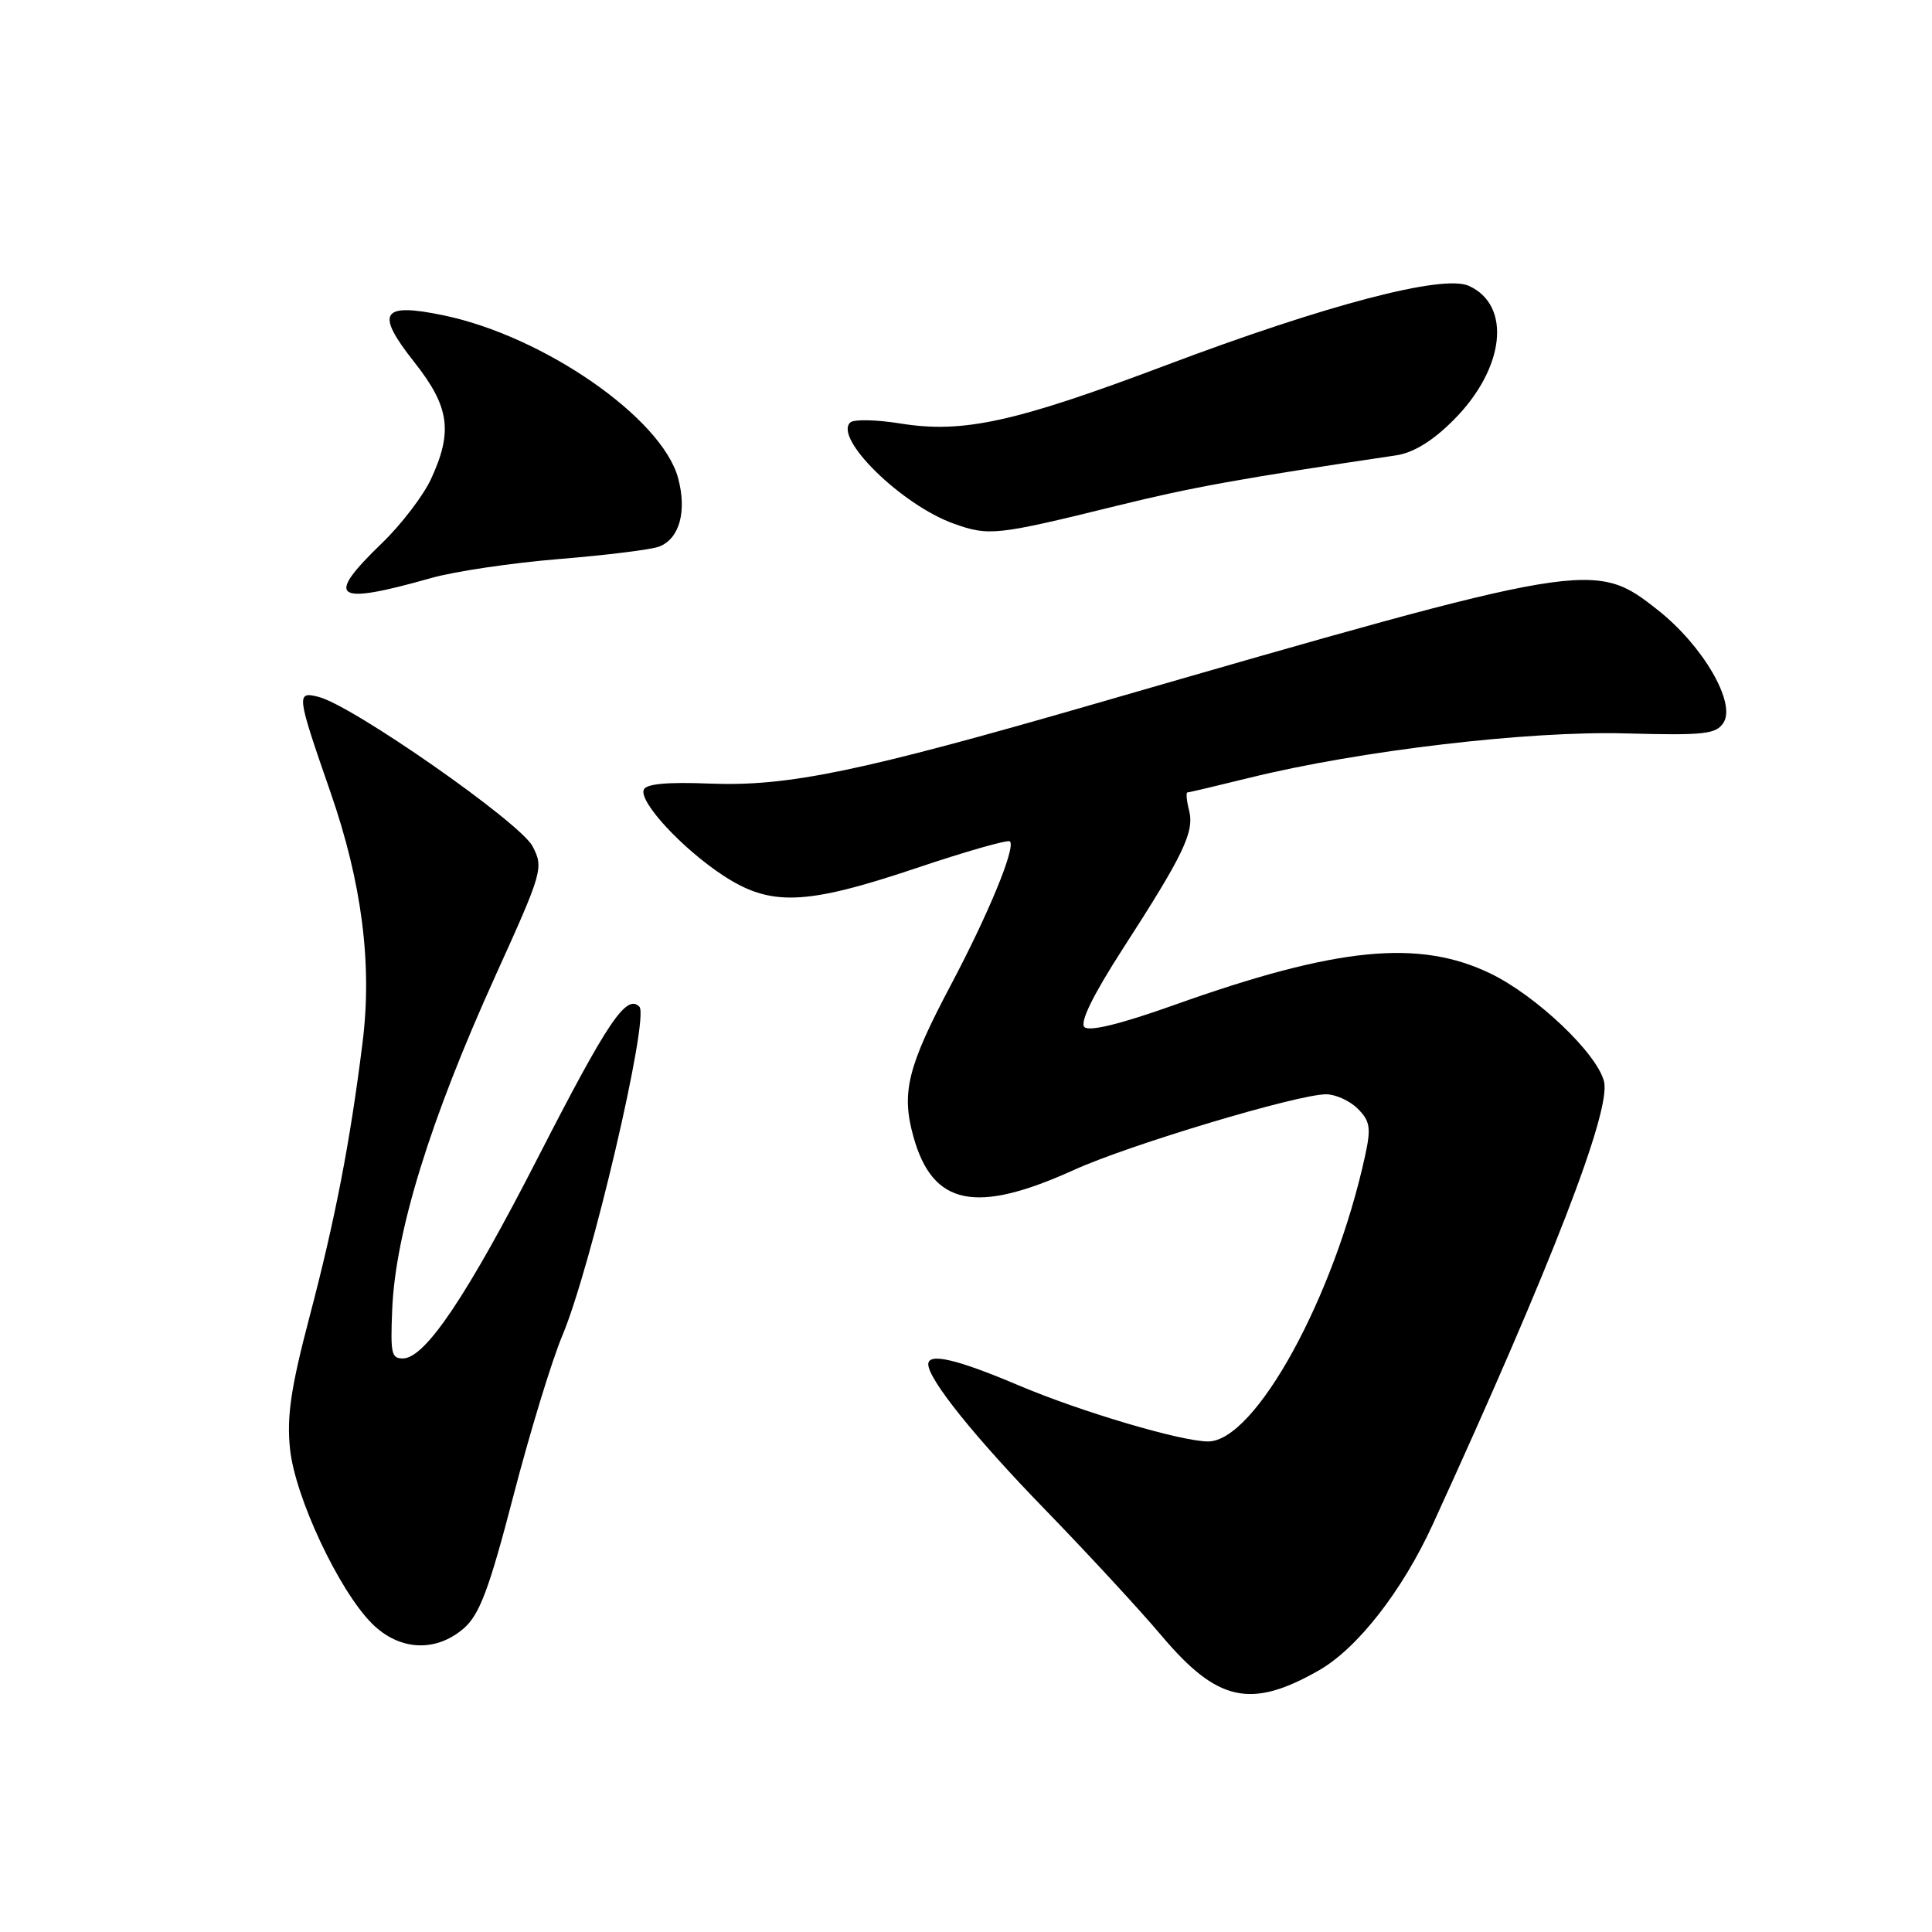 <?xml version="1.0" encoding="UTF-8" standalone="no"?>
<!DOCTYPE svg PUBLIC "-//W3C//DTD SVG 1.1//EN" "http://www.w3.org/Graphics/SVG/1.1/DTD/svg11.dtd" >
<svg xmlns="http://www.w3.org/2000/svg" xmlns:xlink="http://www.w3.org/1999/xlink" version="1.1" viewBox="0 0 256 256">
 <g >
 <path fill="currentColor"
d=" M 174.75 221.34 C 179.87 218.42 185.82 210.79 189.85 201.99 C 205.63 167.52 213.50 147.15 212.54 143.30 C 211.62 139.58 203.58 131.94 197.50 129.00 C 188.01 124.41 177.13 125.49 155.58 133.17 C 148.51 135.69 144.32 136.72 143.69 136.09 C 143.06 135.46 144.84 131.84 148.72 125.81 C 156.84 113.24 158.28 110.24 157.56 107.39 C 157.23 106.08 157.13 105.00 157.34 105.00 C 157.55 105.00 161.27 104.12 165.61 103.05 C 180.13 99.47 202.54 96.82 215.38 97.18 C 225.84 97.46 227.40 97.29 228.38 95.75 C 230.05 93.12 225.63 85.54 219.69 80.85 C 211.26 74.19 210.71 74.28 145.00 93.28 C 113.94 102.26 104.42 104.23 94.09 103.83 C 88.35 103.60 85.55 103.87 85.29 104.66 C 84.73 106.31 90.32 112.36 95.72 115.94 C 102.08 120.15 106.67 119.98 121.47 115.01 C 128.01 112.81 133.56 111.23 133.82 111.49 C 134.61 112.28 131.01 121.04 126.00 130.50 C 120.24 141.38 119.40 144.79 121.04 150.64 C 123.59 159.76 129.28 160.93 142.31 155.02 C 149.63 151.69 171.95 145.00 175.71 145.00 C 176.97 145.00 178.86 145.86 179.91 146.91 C 181.55 148.55 181.69 149.45 180.88 153.16 C 176.79 171.93 166.31 191.00 160.08 191.00 C 156.52 191.00 143.27 187.08 135.03 183.59 C 126.78 180.09 123.00 179.21 123.00 180.77 C 123.00 182.76 129.17 190.45 138.45 200.00 C 144.06 205.78 151.02 213.31 153.92 216.75 C 161.32 225.51 165.73 226.48 174.75 221.34 Z  M 61.47 215.75 C 63.55 213.93 64.82 210.55 68.02 198.24 C 70.20 189.84 73.12 180.28 74.51 176.98 C 78.33 167.91 86.09 134.76 84.72 133.39 C 83.00 131.67 80.53 135.34 71.40 153.15 C 61.89 171.72 56.34 180.00 53.38 180.00 C 51.86 180.00 51.73 179.39 51.97 173.50 C 52.39 163.28 57.00 148.37 65.65 129.29 C 71.90 115.50 72.05 114.99 70.57 112.14 C 68.95 109.00 46.69 93.46 42.21 92.34 C 39.23 91.59 39.28 91.98 43.80 105.00 C 47.96 116.99 49.34 127.76 48.04 138.15 C 46.40 151.30 44.42 161.55 41.01 174.50 C 38.54 183.88 37.98 187.70 38.43 192.00 C 39.10 198.38 44.90 210.74 49.28 215.12 C 52.89 218.74 57.75 218.99 61.47 215.75 Z  M 57.14 76.59 C 60.23 75.71 67.88 74.58 74.14 74.07 C 80.39 73.56 86.32 72.82 87.33 72.43 C 90.04 71.39 91.04 67.76 89.85 63.34 C 87.70 55.39 72.05 44.54 58.76 41.78 C 50.51 40.07 49.68 41.39 54.90 47.99 C 59.57 53.90 60.03 57.18 57.10 63.50 C 56.07 65.70 53.16 69.51 50.62 71.96 C 42.97 79.34 44.24 80.24 57.14 76.59 Z  M 148.06 67.00 C 158.01 64.55 164.34 63.41 184.97 60.34 C 187.28 60.00 189.83 58.44 192.60 55.66 C 199.39 48.87 200.35 40.48 194.64 37.88 C 191.22 36.32 175.80 40.36 154.46 48.41 C 134.49 55.94 127.62 57.45 119.34 56.12 C 116.13 55.60 113.12 55.54 112.66 55.98 C 110.45 58.08 119.51 66.94 126.39 69.39 C 131.04 71.06 132.07 70.94 148.06 67.00 Z "/>
</g>
</svg>